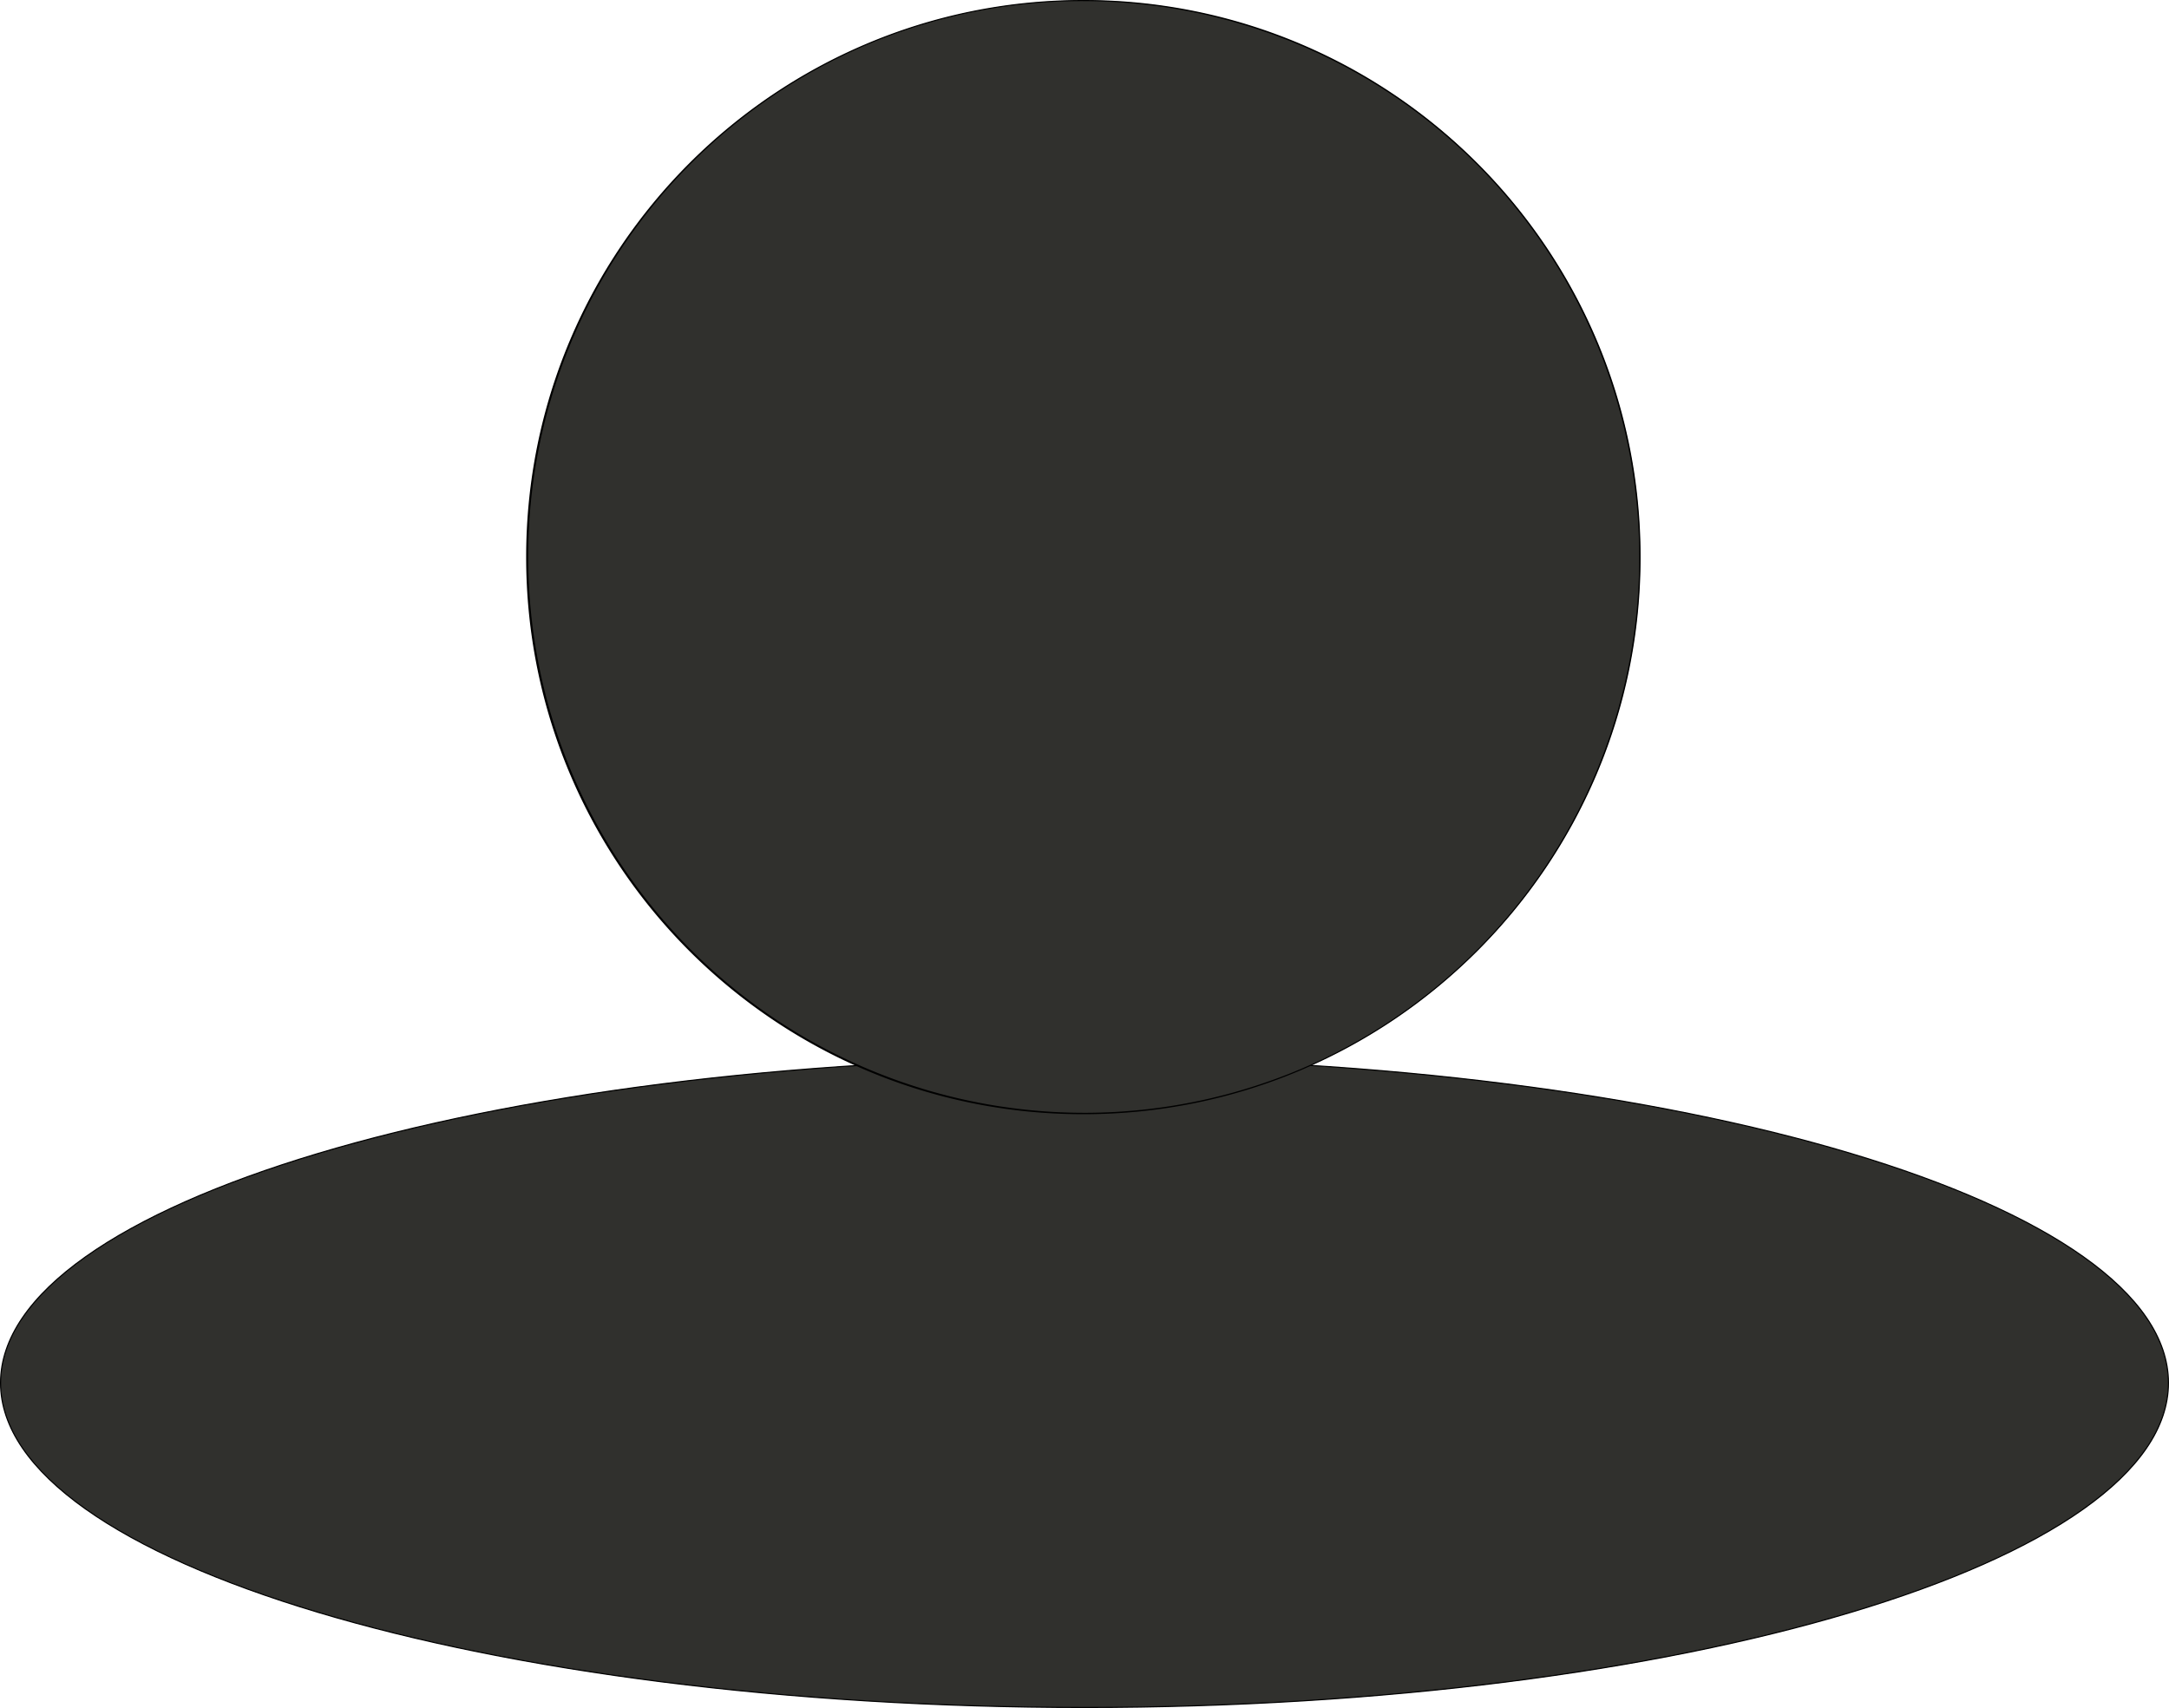 <svg id="Layer_1" data-name="Layer 1" xmlns="http://www.w3.org/2000/svg" viewBox="0 0 1921 1513"><defs><style>.cls-1{fill:#30302d;}</style></defs><path class="cls-1" d="M600.5,1565.5c-256.51,0-497.66-30-679-84.33-88.16-26.44-157.37-57.21-205.7-91.48-49.95-35.4-75.27-73-75.27-111.69s25.32-76.29,75.27-111.69c48.33-34.27,117.54-65,205.7-91.48,181.37-54.38,422.52-84.33,679-84.33s497.66,30,679,84.33c88.16,26.44,157.37,57.21,205.7,91.48,50,35.4,75.27,73,75.27,111.69s-25.32,76.29-75.27,111.69c-48.33,34.27-117.54,65-205.7,91.48C1098.16,1535.55,857,1565.5,600.5,1565.5Z" transform="translate(360 -53)"/><path d="M600.5,991c129.62,0,255.37,7.61,373.74,22.62,114.33,14.5,217,35.26,305.15,61.69s157.26,57.17,205.55,91.4c24.42,17.32,43.17,35.42,55.72,53.81,12.83,18.81,19.34,38.14,19.34,57.48s-6.51,38.67-19.34,57.48c-12.55,18.39-31.3,36.49-55.72,53.81-48.29,34.23-117.44,65-205.55,91.4s-190.82,47.19-305.15,61.69c-118.37,15-244.12,22.62-373.74,22.62s-255.37-7.61-373.74-22.62c-114.33-14.5-217-35.26-305.15-61.69s-157.26-57.17-205.55-91.4c-24.42-17.32-43.17-35.42-55.72-53.81C-352.49,1316.67-359,1297.34-359,1278s6.51-38.67,19.34-57.48c12.55-18.39,31.3-36.49,55.72-53.81,48.29-34.23,117.44-65,205.55-91.4s190.82-47.19,305.15-61.69C345.13,998.61,470.88,991,600.5,991m0-1C70,990-360,1118.94-360,1278s430,288,960.5,288S1561,1437.06,1561,1278,1131,990,600.5,990Z" transform="translate(360 -53)"/><path class="cls-1" d="M599.5,1039.5A493.14,493.14,0,0,1,407.6,92.24a493.13,493.13,0,0,1,383.8,908.52A490.07,490.07,0,0,1,599.5,1039.5Z" transform="translate(360 -53)"/><path d="M599.5,54a492.63,492.63,0,0,1,191.7,946.3A492.63,492.63,0,0,1,407.8,92.7,489.39,489.39,0,0,1,599.5,54m0-1C327,53,106,274,106,546.5S327,1040,599.5,1040s493.5-221,493.5-493.5S872.05,53,599.5,53Z" transform="translate(360 -53)"/></svg>